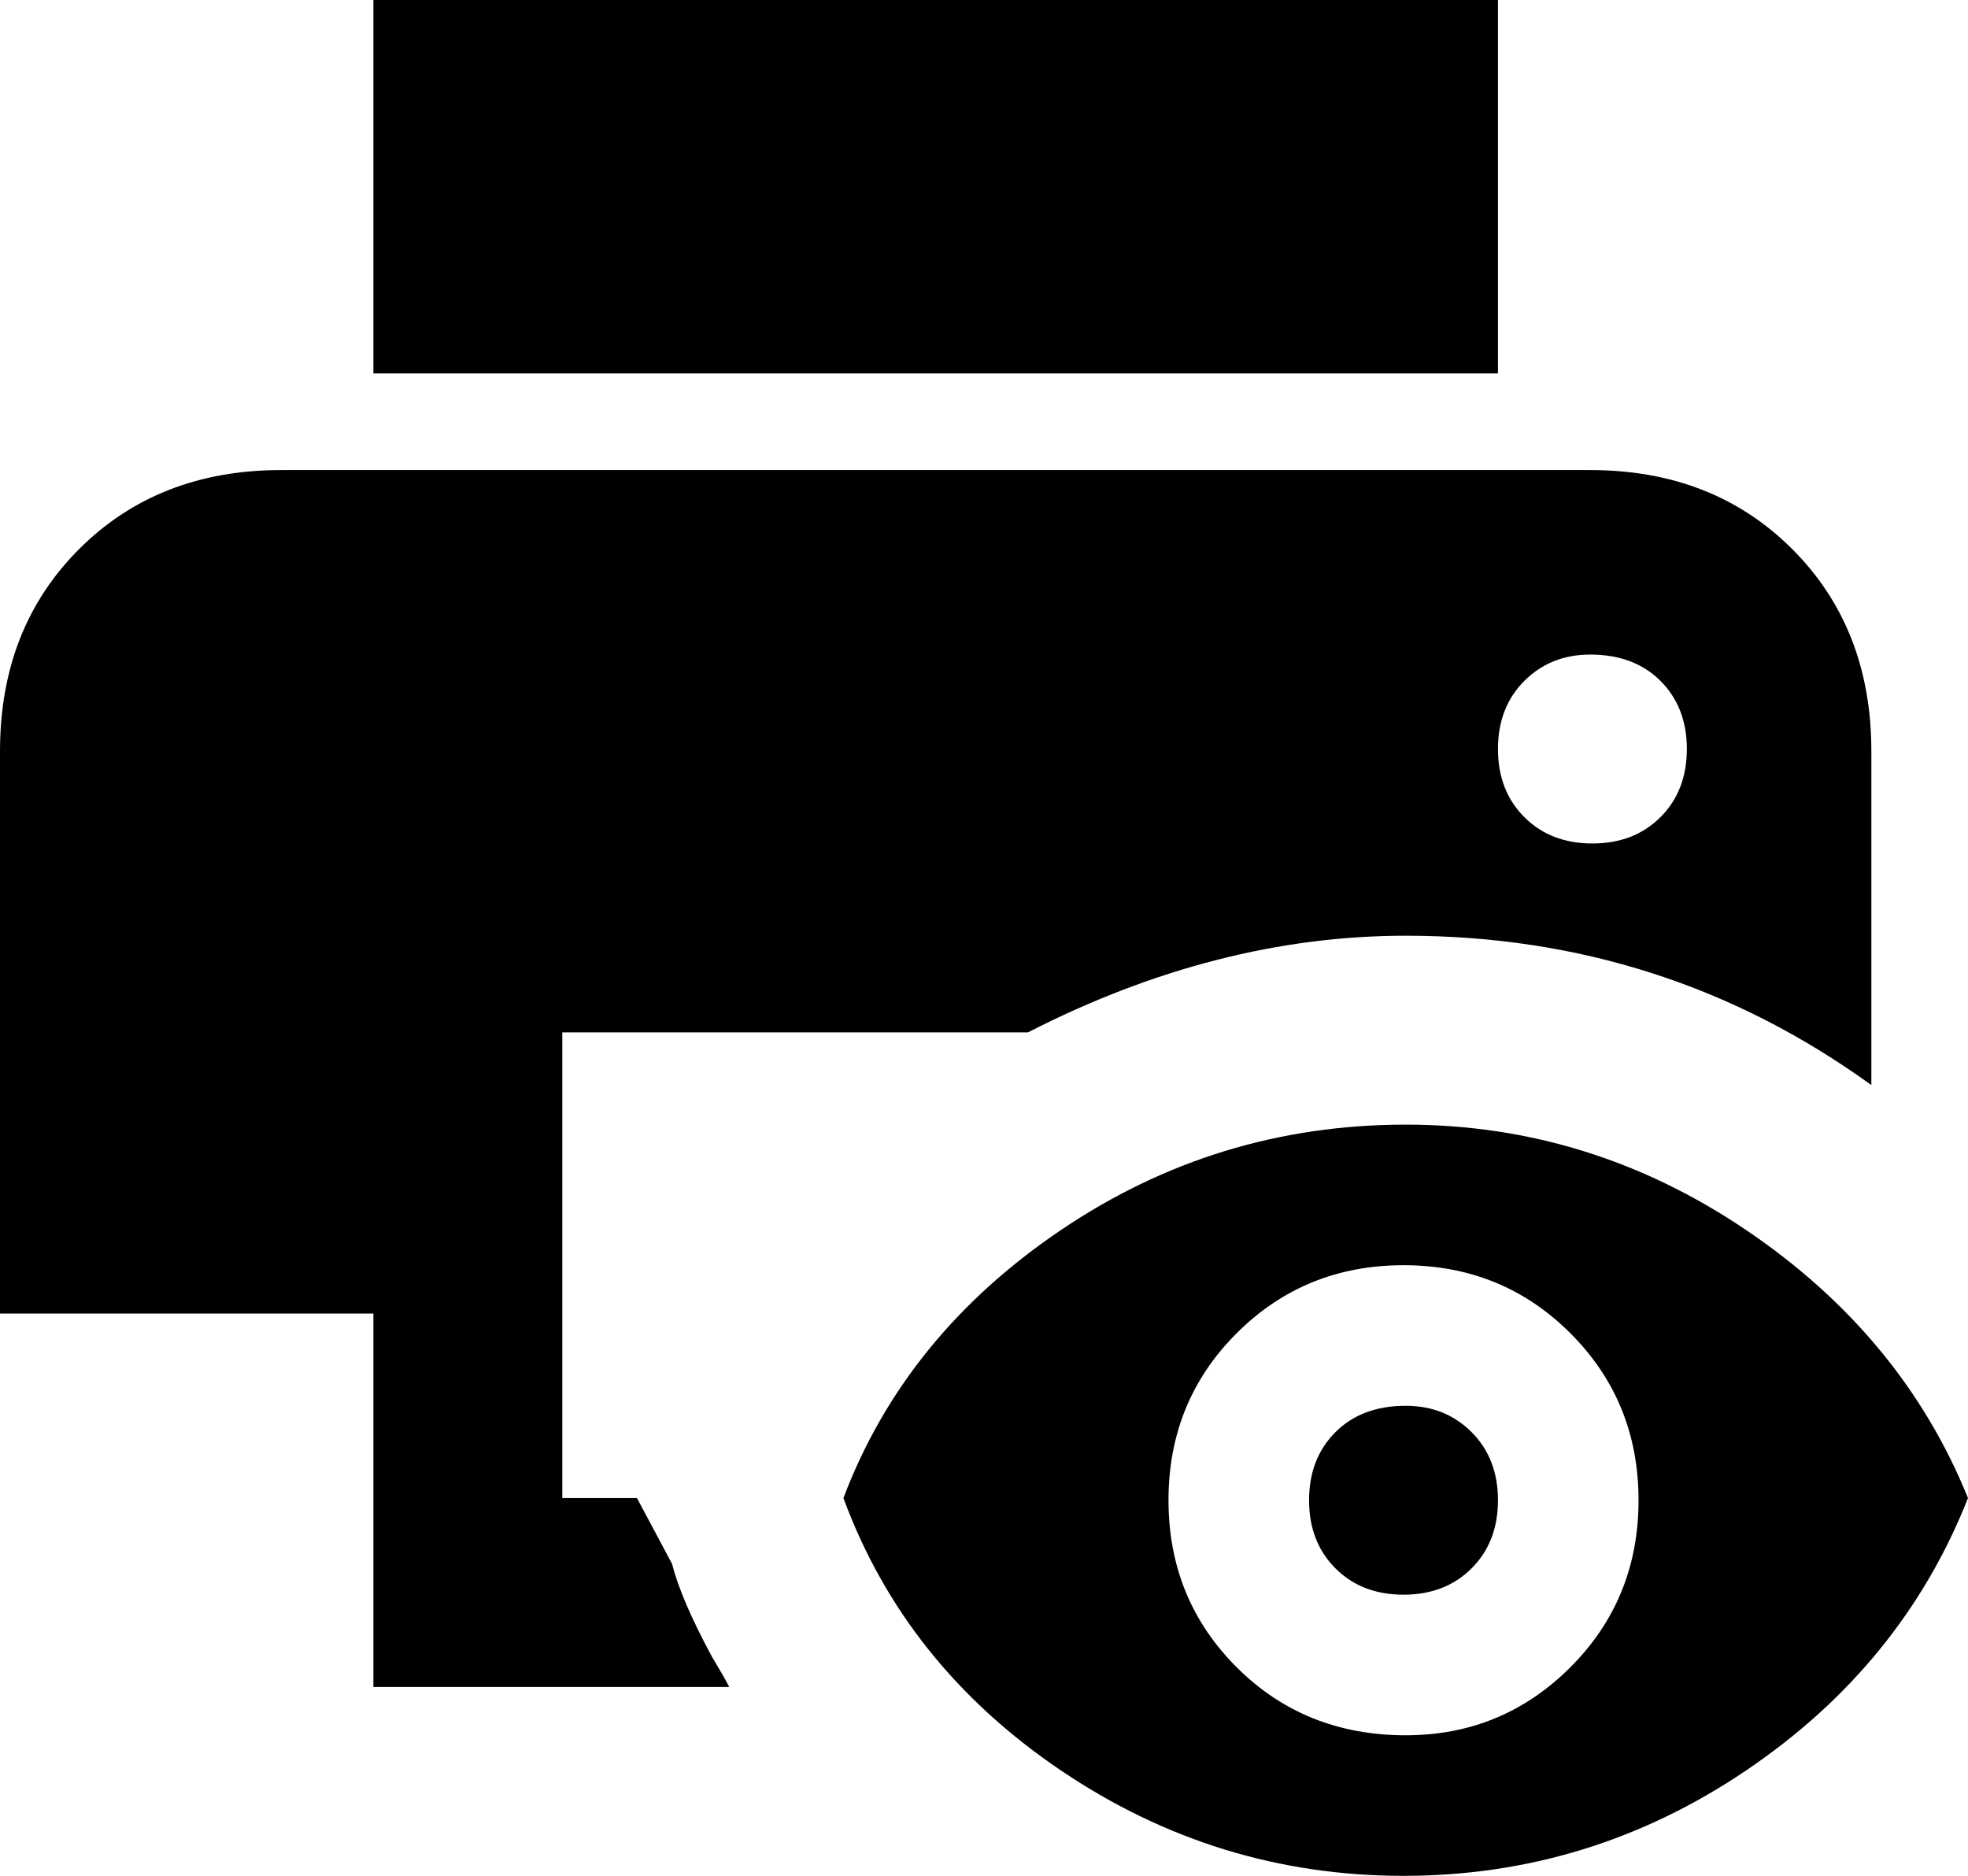 <svg xmlns="http://www.w3.org/2000/svg" viewBox="43 -43 448 427">
      <g transform="scale(1 -1) translate(0 -341)">
        <path d="M209 0Q208 2 205 7Q198 20 196 28L188 43H171V149H277Q320 171 363 171Q422 171 469 137V213Q469 241 451.0 259.0Q433 277 405 277H107Q79 277 61.0 259.0Q43 241 43 213V85H128V0ZM405 235Q415 235 421.0 229.0Q427 223 427.0 213.5Q427 204 421.0 198.0Q415 192 405.5 192.0Q396 192 390.0 198.0Q384 204 384.0 213.5Q384 223 390.0 229.0Q396 235 405 235ZM384 299H128V384H384ZM363 64Q372 64 378.0 58.0Q384 52 384.0 42.5Q384 33 378.0 27.0Q372 21 362.5 21.0Q353 21 347.0 27.0Q341 33 341.0 42.5Q341 52 347.0 58.0Q353 64 363 64ZM363 128Q320 128 284.5 104.0Q249 80 235 43Q249 5 284.5 -19.0Q320 -43 362.5 -43.0Q405 -43 440.5 -19.0Q476 5 491 43Q476 80 440.5 104.0Q405 128 363 128ZM363 -11Q340 -11 324.5 4.5Q309 20 309.0 42.5Q309 65 324.5 80.5Q340 96 362.5 96.0Q385 96 400.5 80.5Q416 65 416.0 42.5Q416 20 400.5 4.5Q385 -11 363 -11Z" />
      </g>
    </svg>